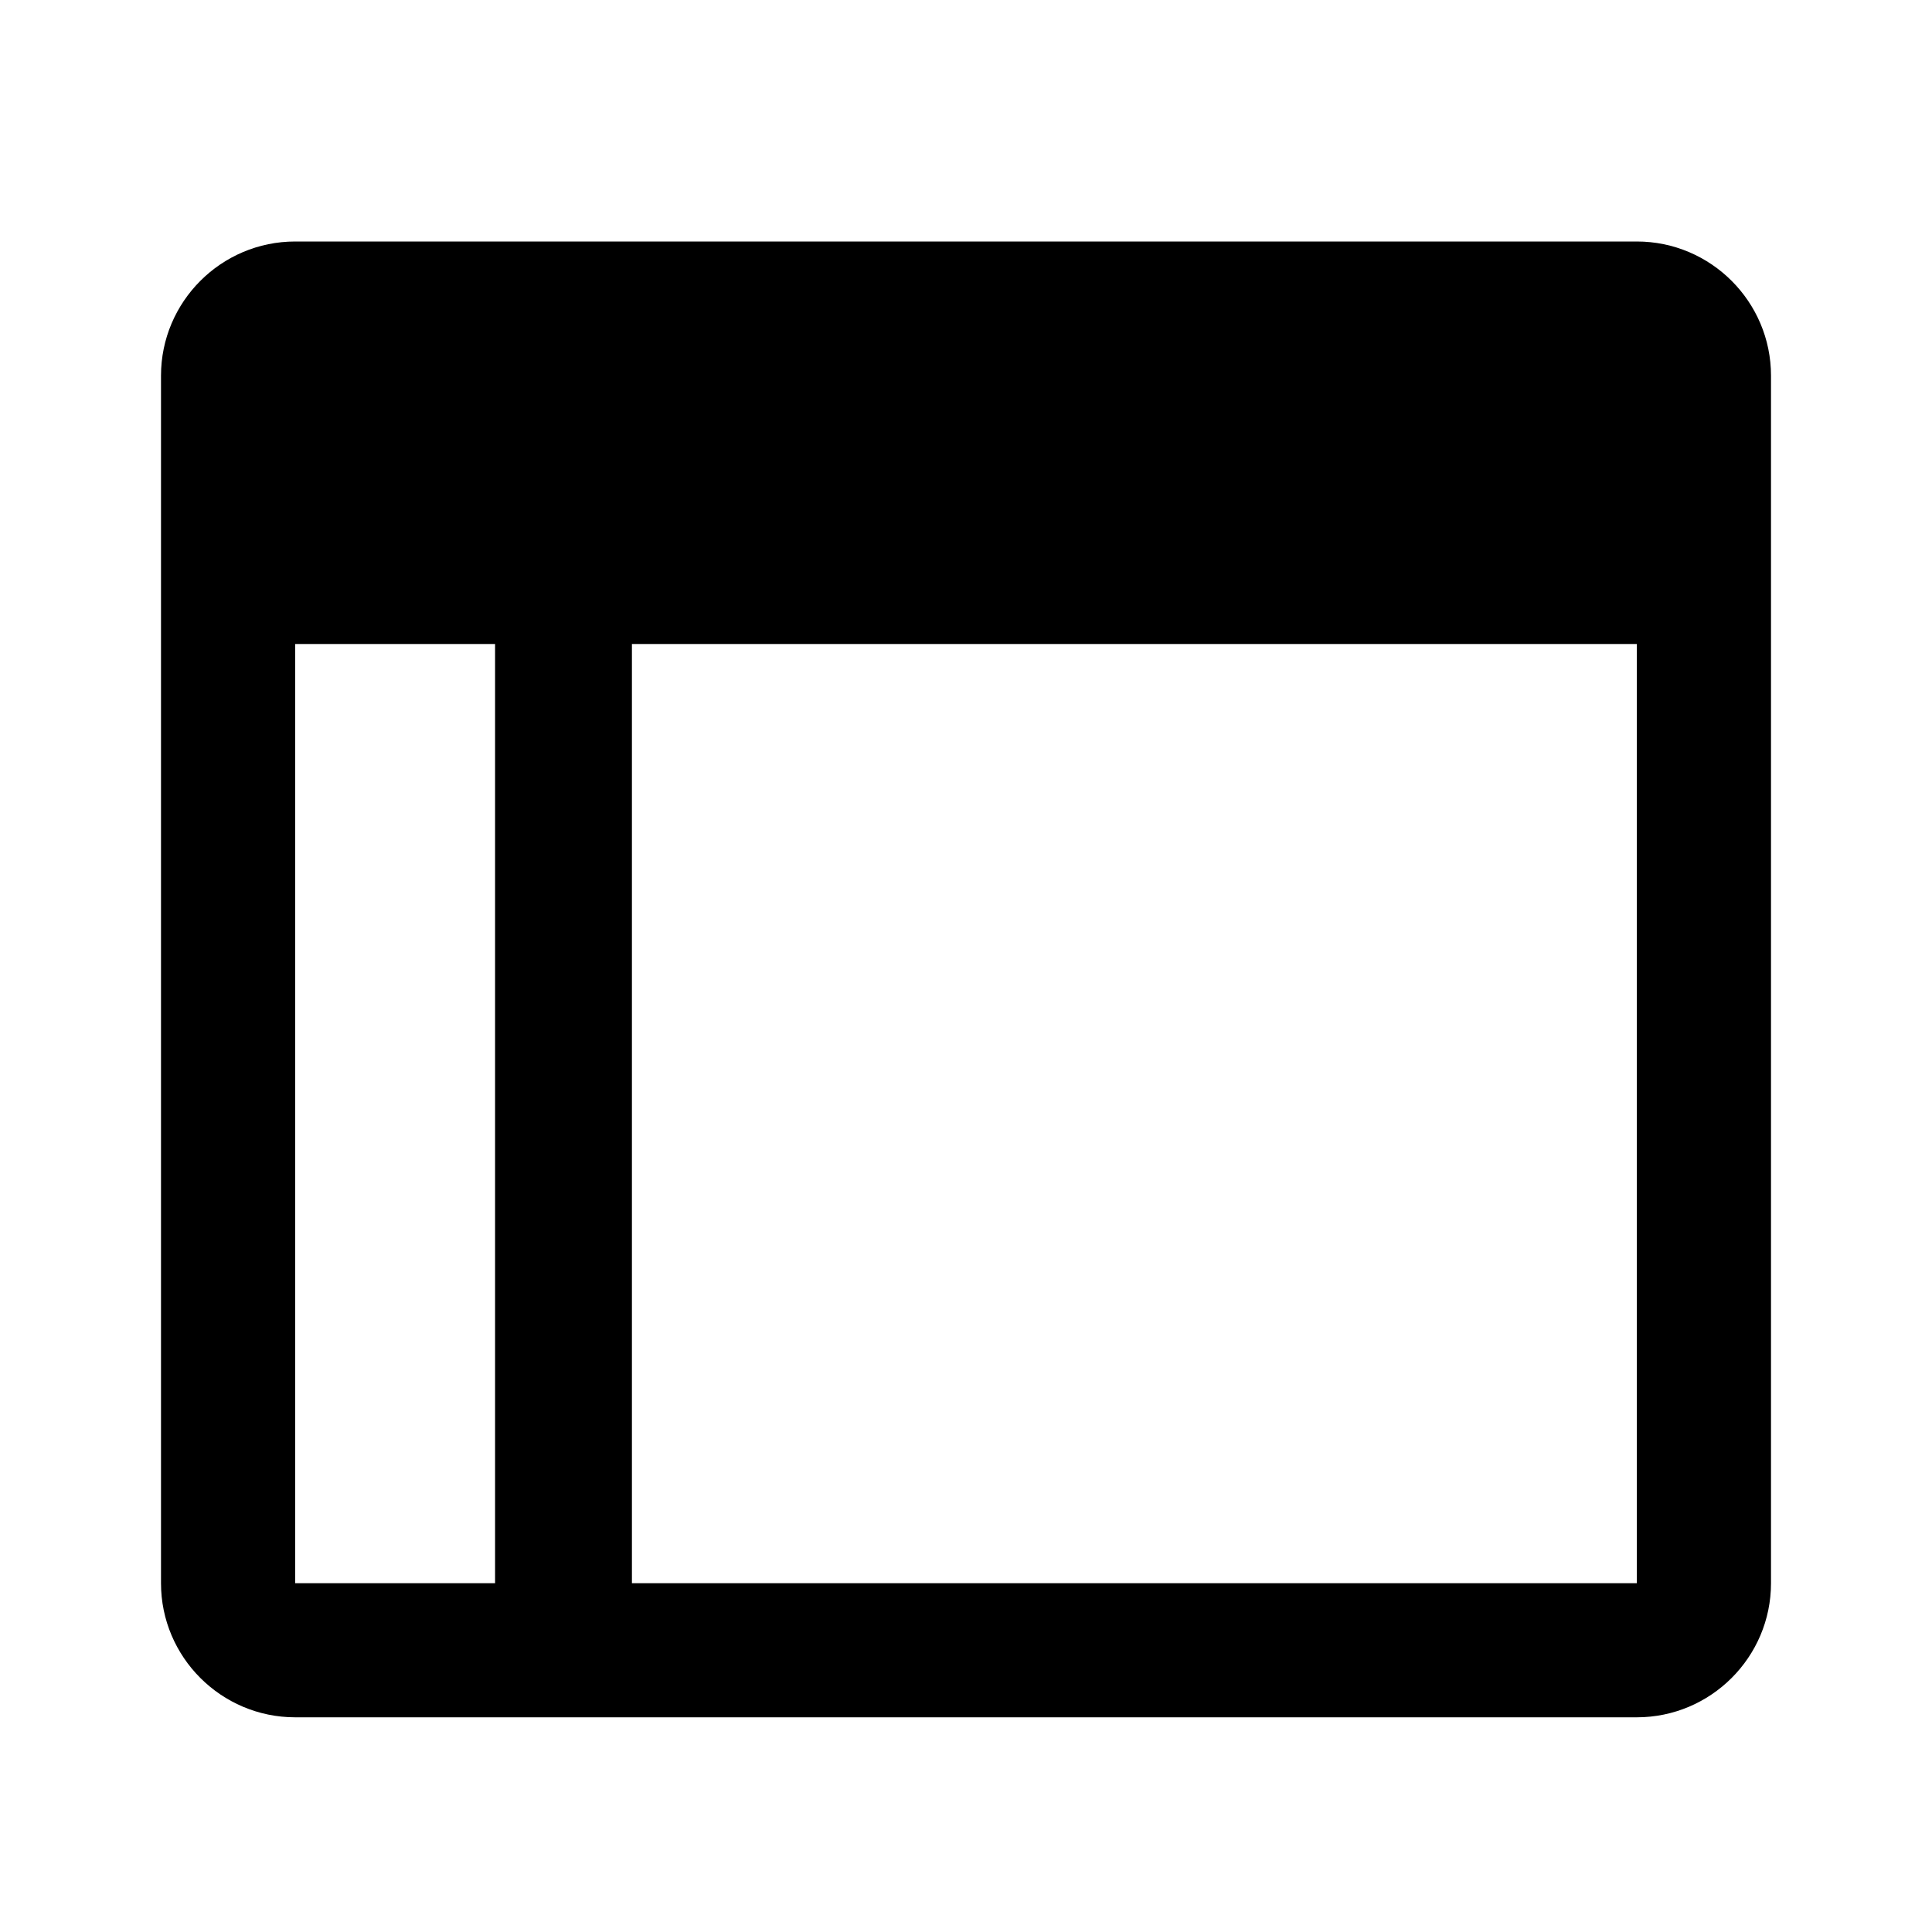 <svg viewBox="0 0 24 24" fill="none" xmlns="http://www.w3.org/2000/svg">
<path fill-rule="evenodd" clip-rule="evenodd" d="M22 19.667C22 20.585 21.252 21.333 20.333 21.333H3.667C2.748 21.333 2 20.585 2 19.667V4.667C2 3.748 2.748 3 3.667 3H20.333C21.252 3 22 3.748 22 4.667V19.667ZM20.333 8H7.85L7.85 19.667H20.333V8ZM3.667 8H6.15L6.15 19.667H3.667V8Z" fill="currentColor"/>
</svg>